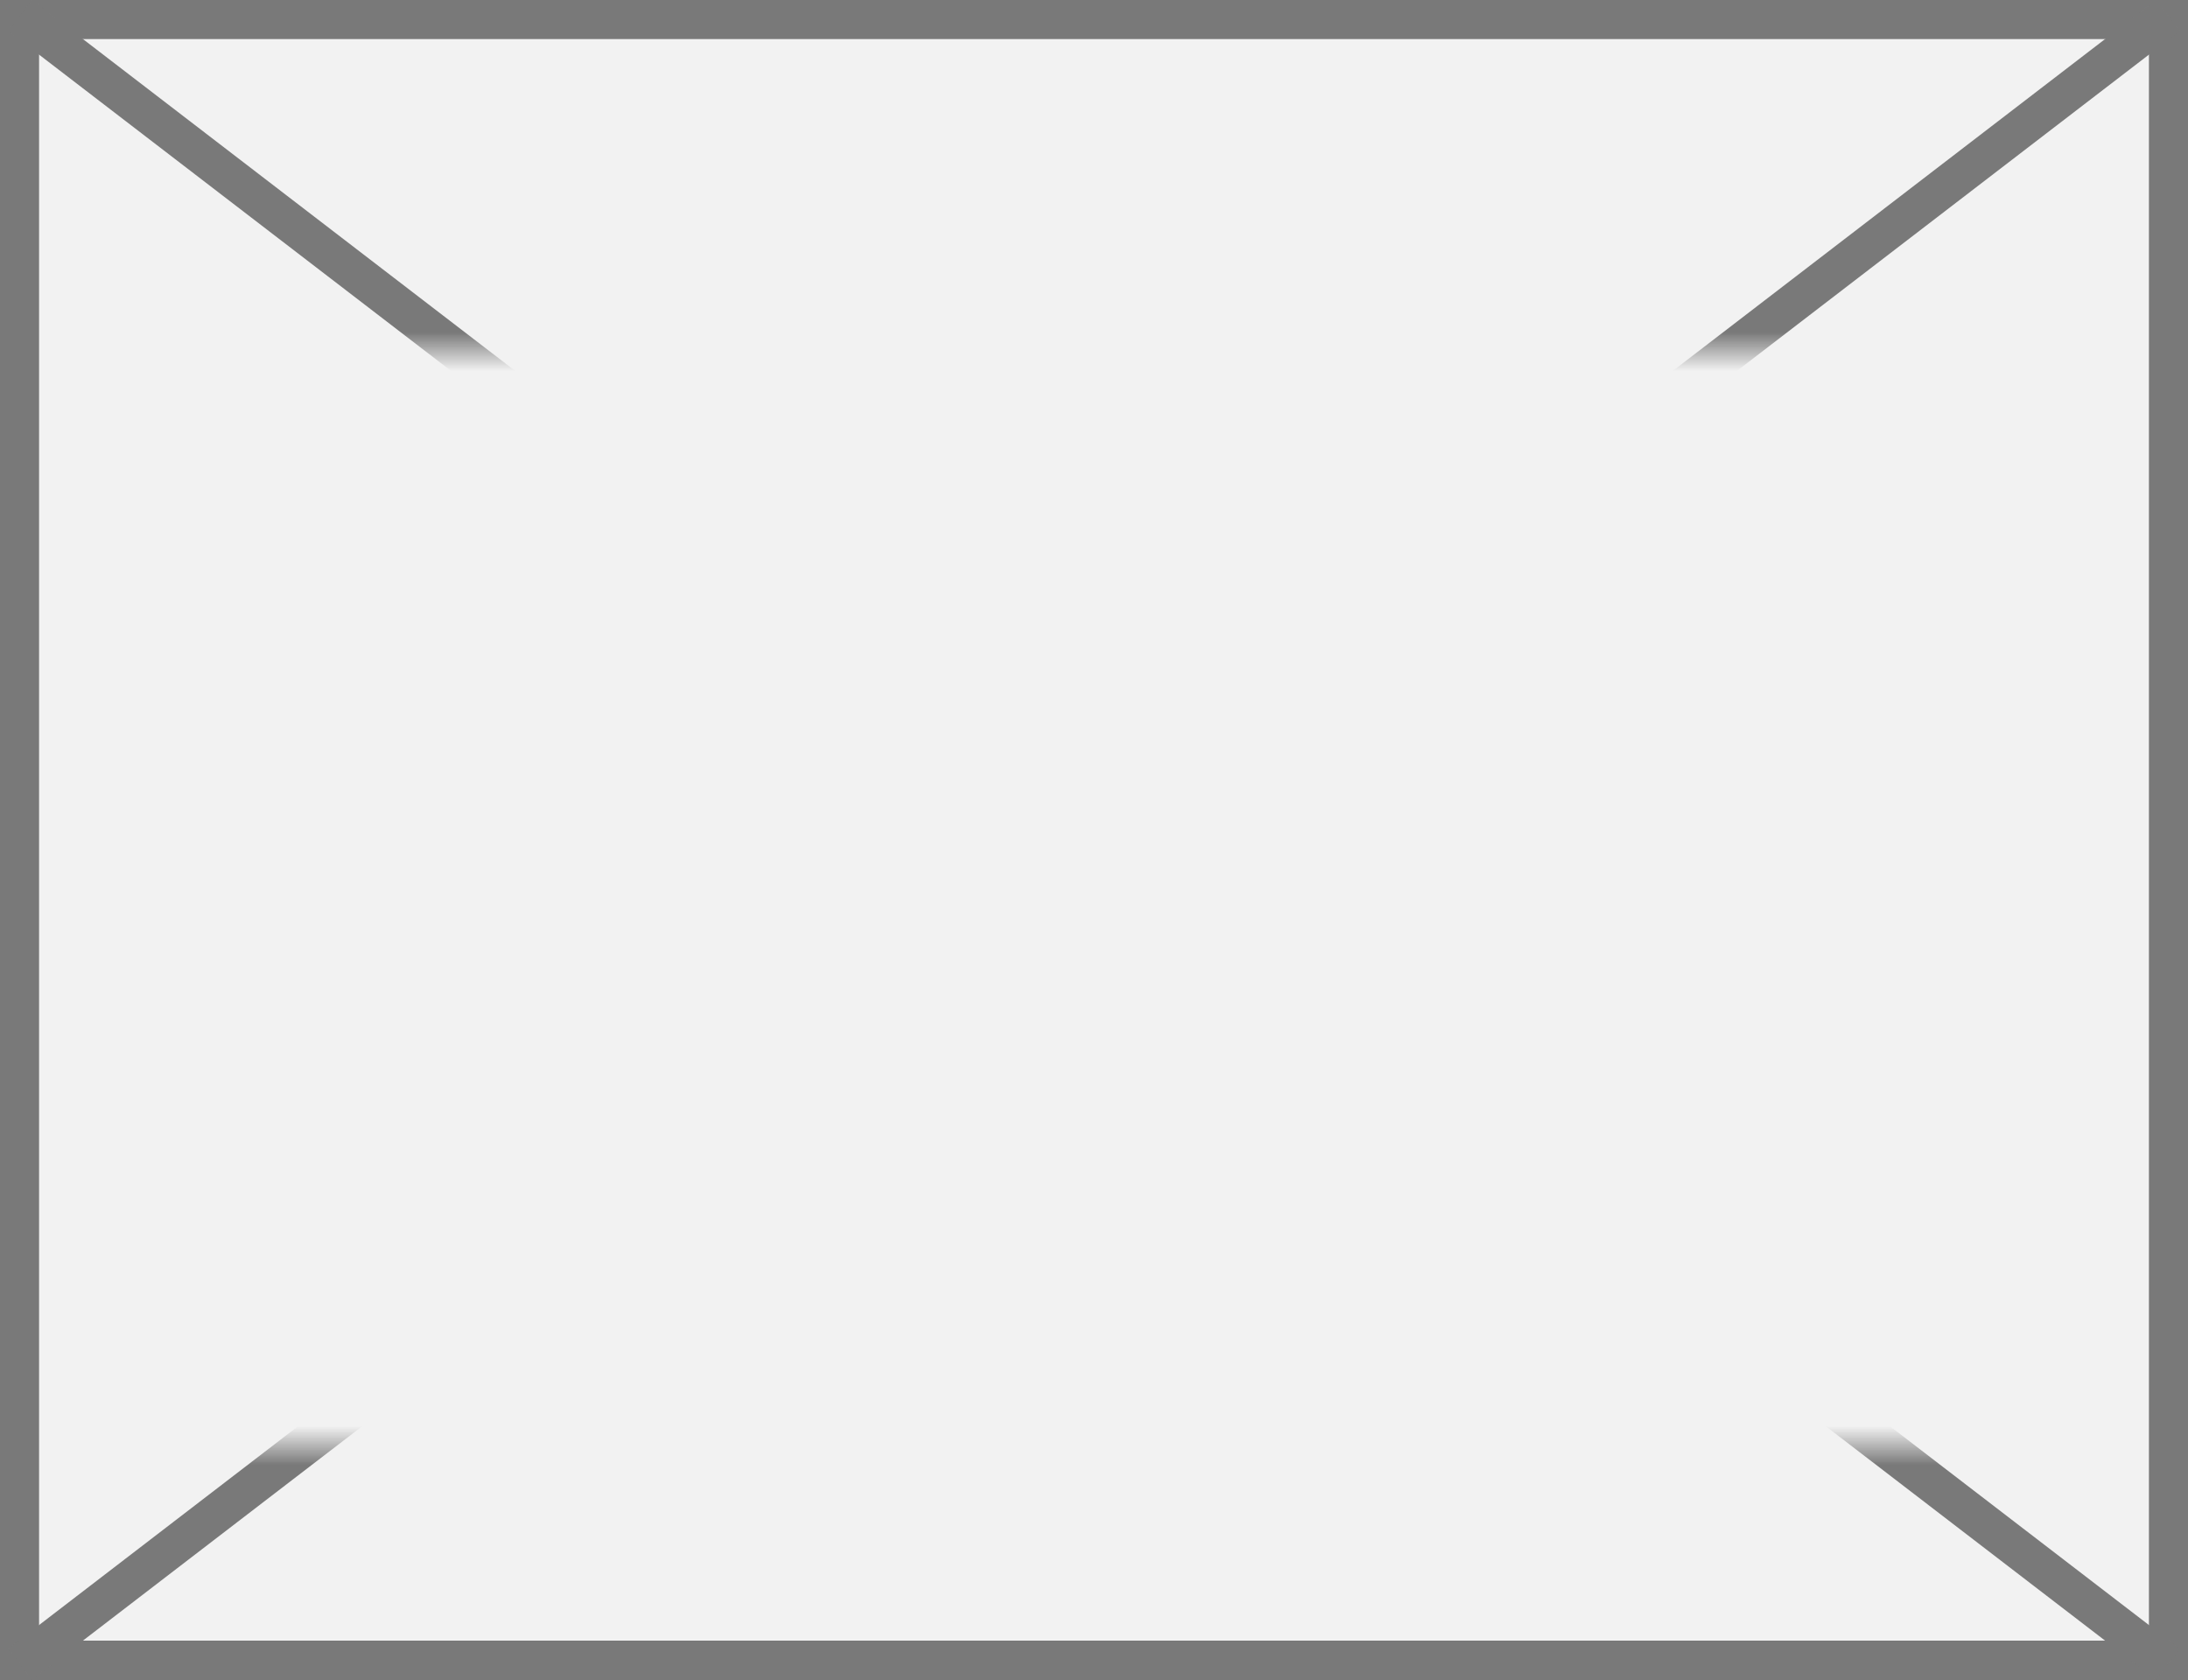 ﻿<?xml version="1.0" encoding="utf-8"?>
<svg version="1.1" xmlns:xlink="http://www.w3.org/1999/xlink" width="56px" height="43px" xmlns="http://www.w3.org/2000/svg">
  <rect width="100%" height="100%" fill="#333333" stroke="none"/>
  <defs>
    <mask fill="white" id="clip121">
      <path d="M 435 234  L 491 234  L 491 262  L 435 262  Z M 434 225  L 490 225  L 490 268  L 434 268  Z " fill-rule="evenodd" />
    </mask>
  </defs>
  <g transform="matrix(1 0 0 1 -434 -225 )">
    <path d="M 434.5 225.5  L 489.5 225.5  L 489.5 267.5  L 434.5 267.5  L 434.5 225.5  Z " fill-rule="nonzero" fill="#f2f2f2" stroke="none" />
    <path d="M 434.5 225.5  L 489.5 225.5  L 489.5 267.5  L 434.5 267.5  L 434.5 225.5  Z " stroke-width="1" stroke="#797979" fill="none" />
    <path d="M 434.516 225.397  L 489.484 267.603  M 489.484 225.397  L 434.516 267.603  " stroke-width="1" stroke="#797979" fill="none" mask="url(#clip121)" />
  </g>
</svg>